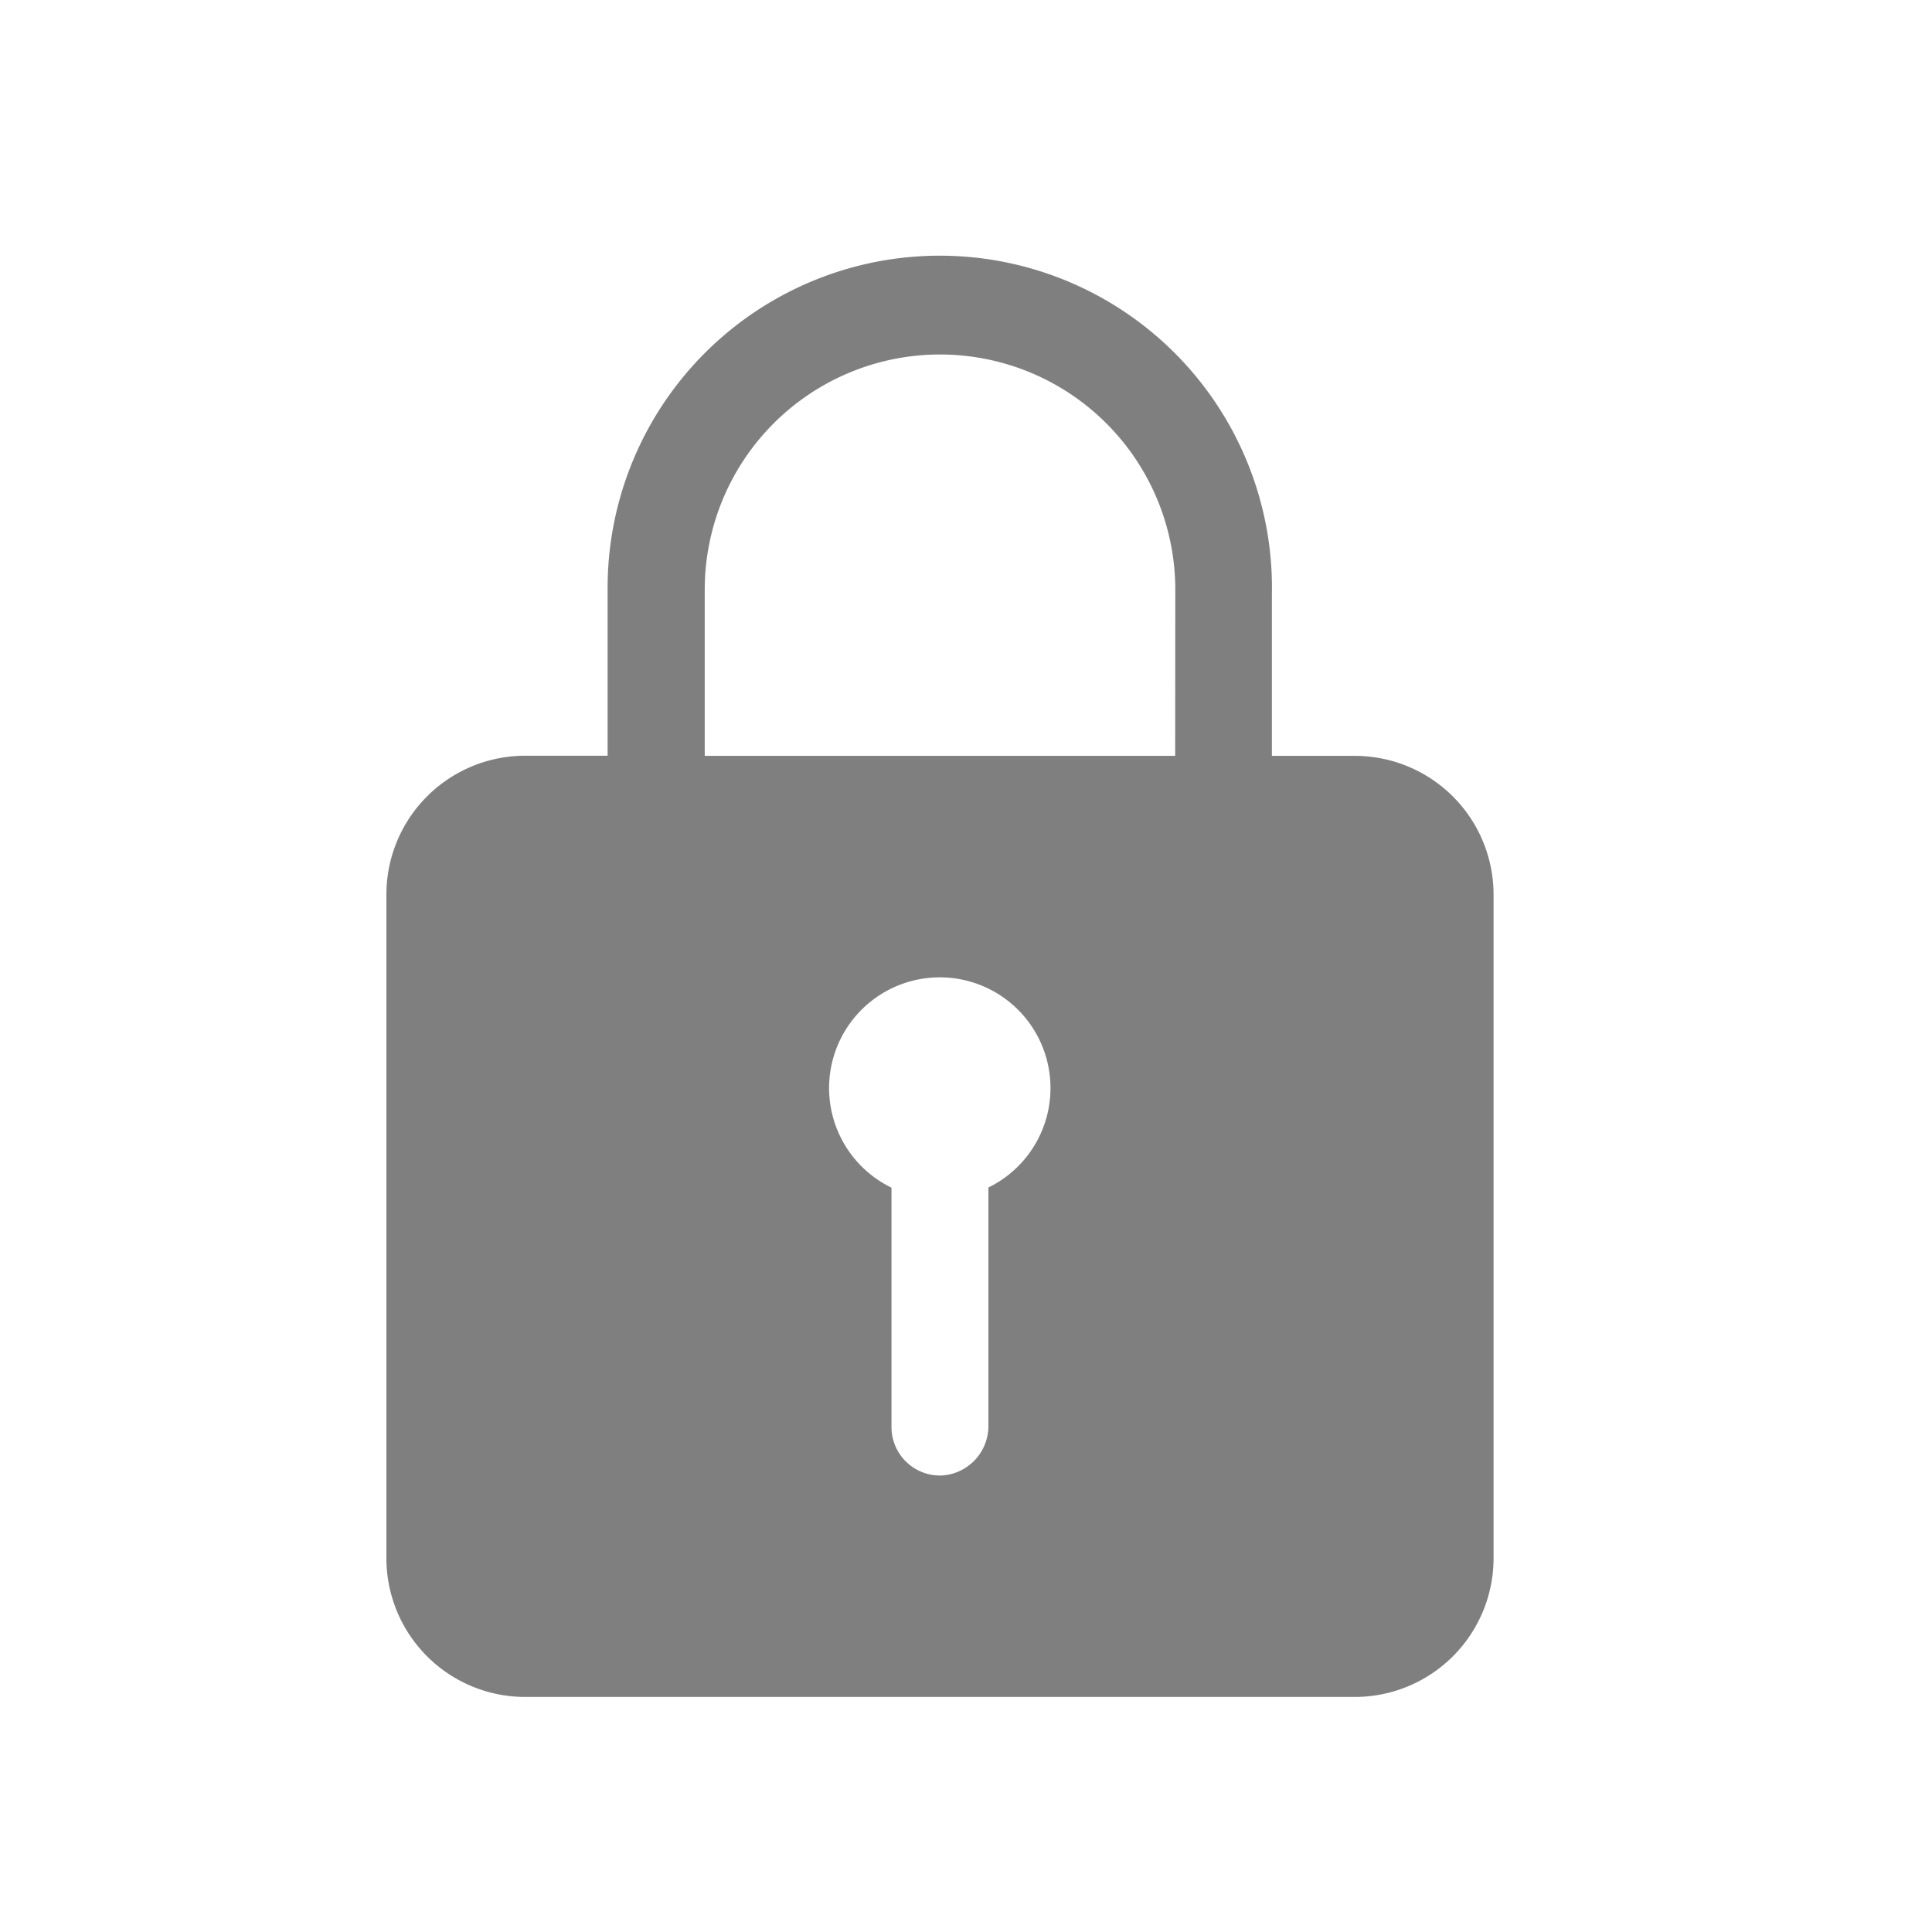 <svg xmlns="http://www.w3.org/2000/svg" width="30" height="30" viewBox="0 0 30 30">
  <g id="ic_password" transform="translate(-44.9 -575.9)" opacity="0.5">
    <g id="Rectangle_159" data-name="Rectangle 159" transform="translate(44.9 575.9)" fill="#fff" stroke="#707070" stroke-width="1" opacity="0">
      <rect width="30" height="30" stroke="none"/>
      <rect x="0.5" y="0.5" width="29" height="29" fill="none"/>
    </g>
    <path id="Icon_ionic-ios-lock" data-name="Icon ionic-ios-lock" d="M21.793,11.111H20.5V8.6a5.158,5.158,0,1,0-10.315-.07v2.579H8.9A2.155,2.155,0,0,0,6.75,13.26V23.575A2.155,2.155,0,0,0,8.9,25.724H21.793a2.155,2.155,0,0,0,2.149-2.149V13.26A2.155,2.155,0,0,0,21.793,11.111Zm-5.695,6.7v3.7a.77.77,0,0,1-.715.774.753.753,0,0,1-.79-.752V17.816a1.719,1.719,0,1,1,1.5,0Zm2.9-6.7H11.693V8.532a3.653,3.653,0,0,1,7.307,0Z" transform="translate(44.15 576.526)"/>
  </g>
</svg>
